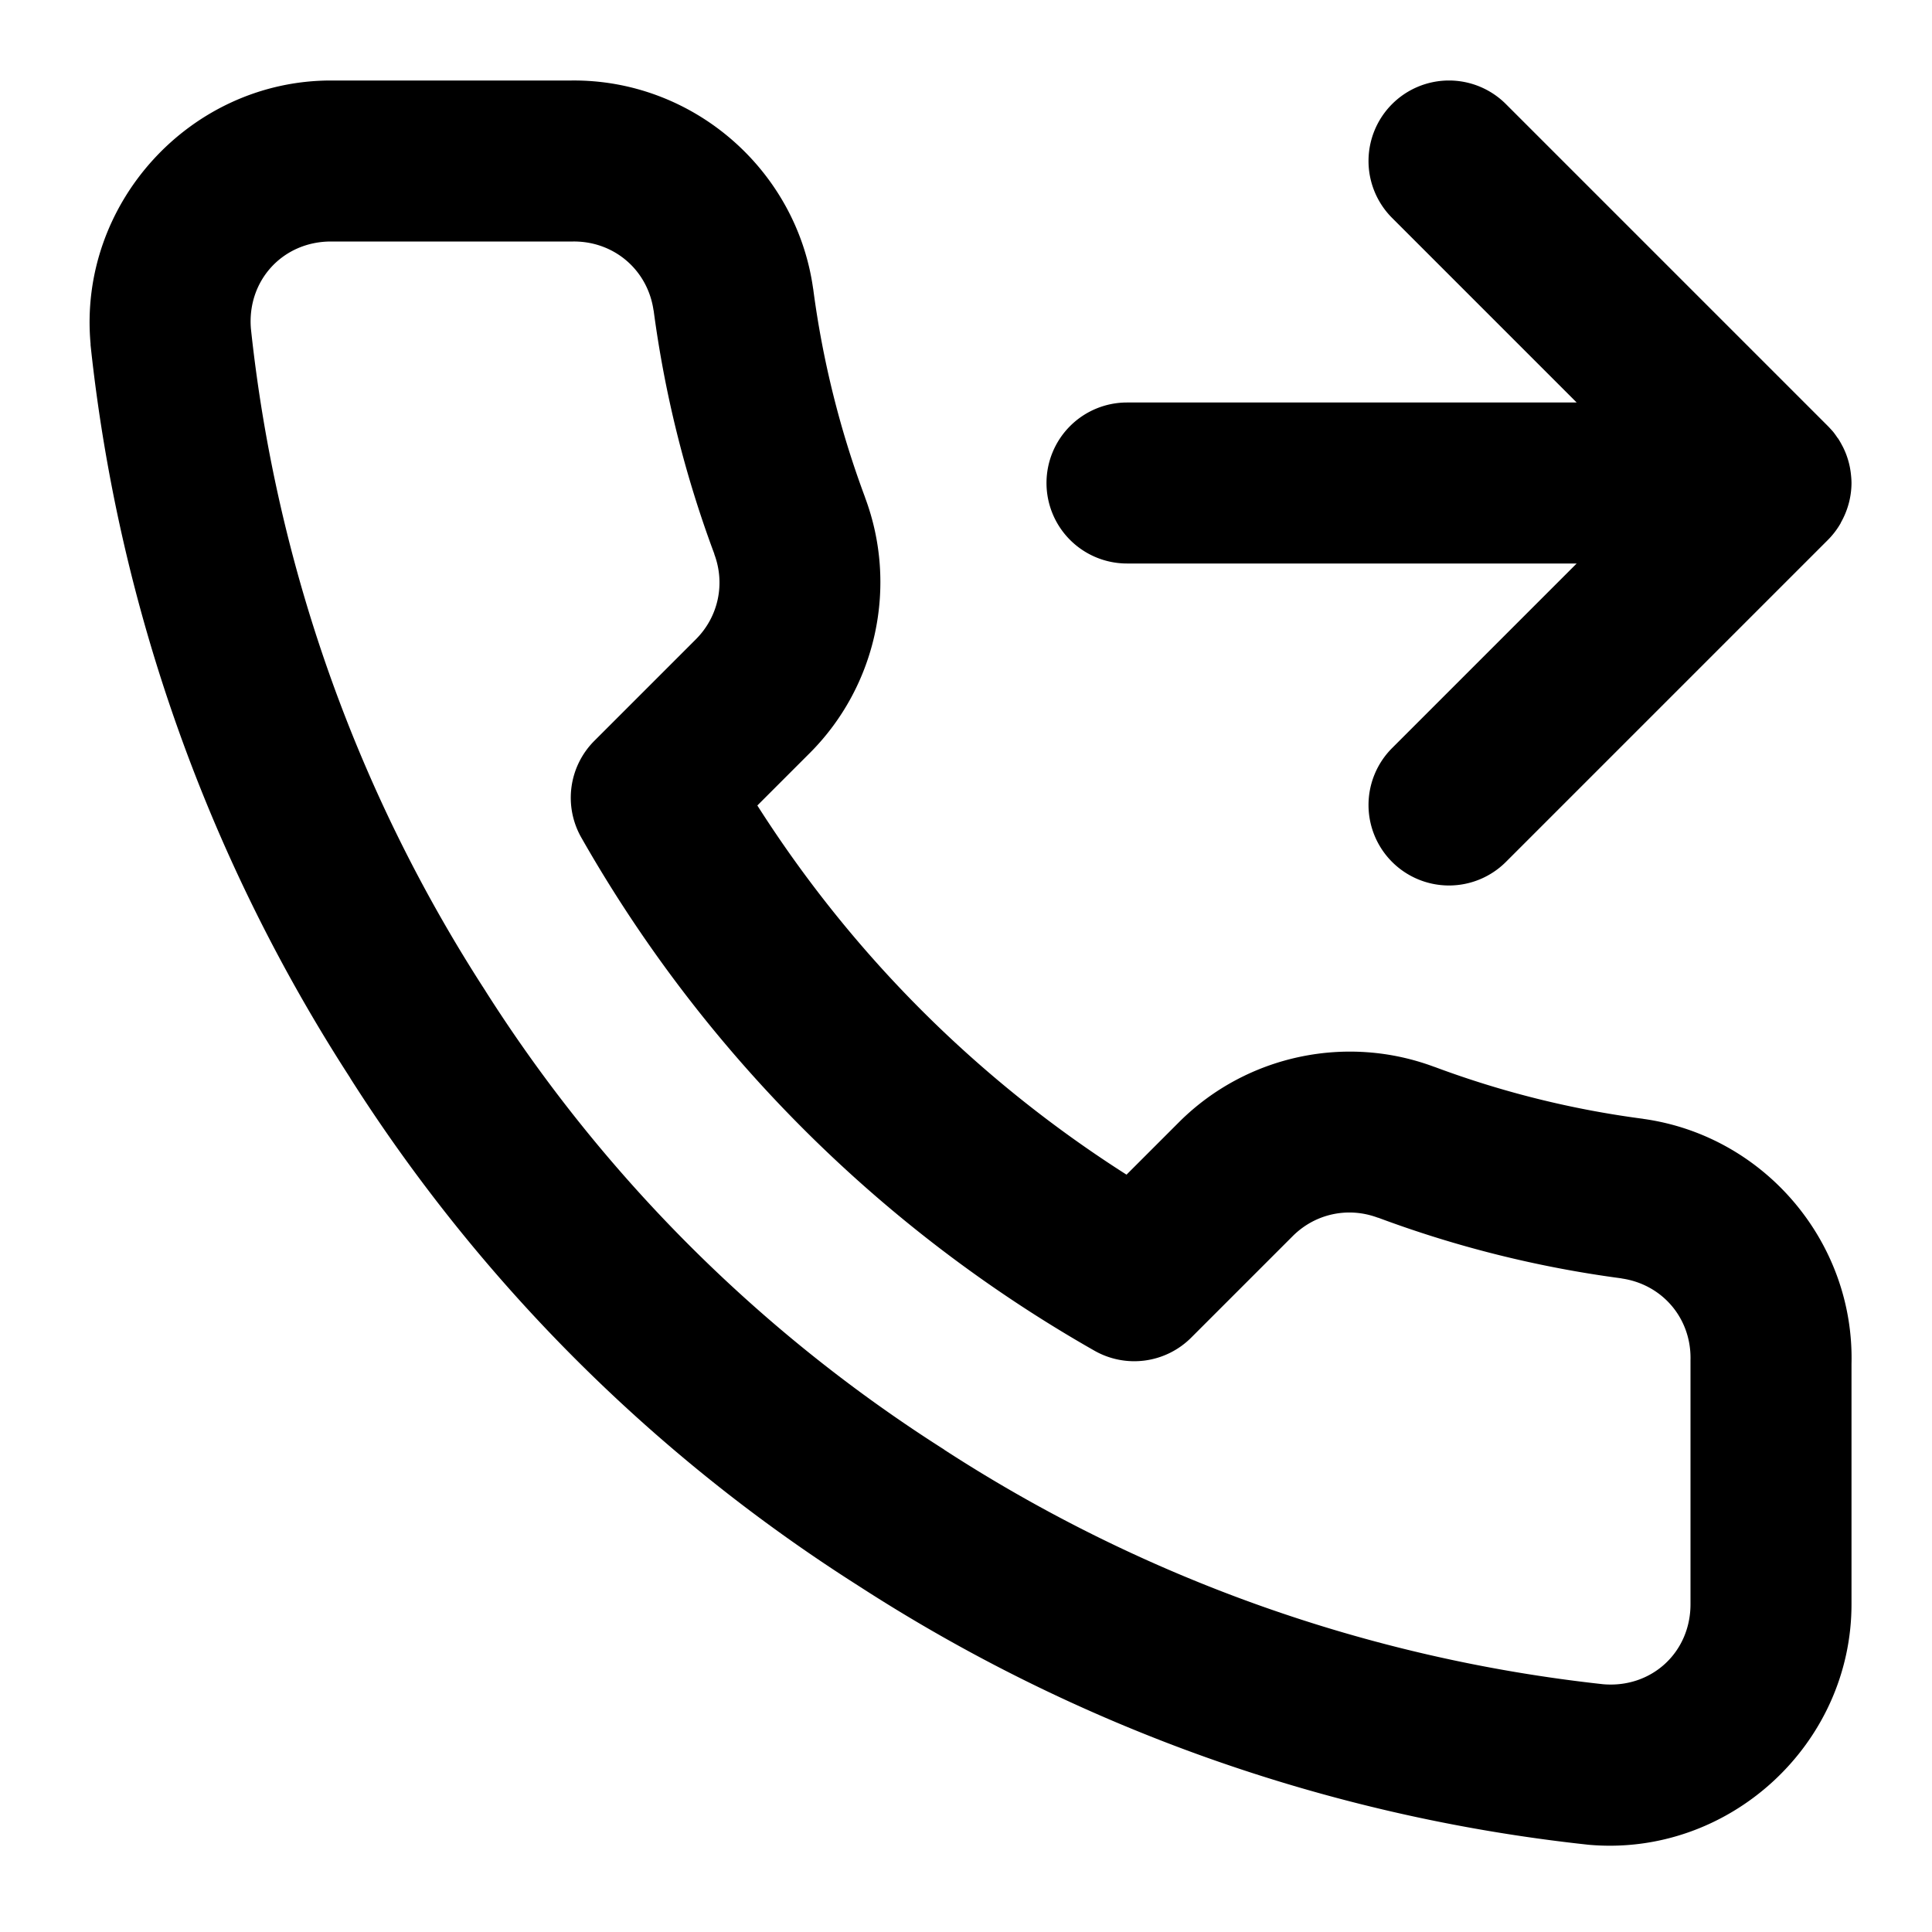 <?xml version="1.0" encoding="UTF-8" standalone="no"?>
<svg
   width="24"
   height="24"
   viewBox="0 0 24 24"
   fill="none"
   stroke="currentColor"
   stroke-width="2"
   stroke-linecap="round"
   stroke-linejoin="round"
   version="1.1"
   id="svg1"
   xmlns="http://www.w3.org/2000/svg"
   xmlns:svg="http://www.w3.org/2000/svg">
  <defs
     id="defs1" />
  <path
     id="polyline1"
     style="color:#000000;fill:#000000;-inkscape-stroke:none"
     d="M 4.109 1 C 2.363 1.002 0.968 2.53 1.125 4.27 A 1 1 0 0 0 1.125 4.285 C 1.47 7.532 2.577 10.652 4.352 13.393 L 4.352 13.395 C 5.965 15.931 8.117 18.081 10.654 19.693 C 13.381 21.46 16.483 22.563 19.713 22.914 A 1 1 0 0 0 19.73 22.916 C 21.476 23.074 23.007 21.669 23 19.916 L 23 16.945 C 23.038 15.431 21.92 14.112 20.42 13.9 A 1 1 0 0 0 20.41 13.898 C 19.525 13.782 18.658 13.566 17.822 13.254 L 17.82 13.254 C 16.727 12.844 15.487 13.108 14.656 13.93 A 1 1 0 0 0 14.652 13.934 L 13.994 14.592 C 12.143 13.413 10.587 11.857 9.408 10.006 L 10.066 9.348 A 1 1 0 0 0 10.07 9.344 C 10.892 8.513 11.156 7.273 10.746 6.18 L 10.746 6.178 C 10.434 5.342 10.218 4.475 10.102 3.59 A 1 1 0 0 0 10.1 3.58 C 9.89 2.097 8.598 0.985 7.1 1 L 4.109 1 z M 18 1 A 1 1 0 0 0 17.293 1.293 A 1 1 0 0 0 17.293 2.707 L 19.586 5 L 14 5 A 1 1 0 0 0 13 6 A 1 1 0 0 0 14 7 L 19.586 7 L 17.293 9.293 A 1 1 0 0 0 17.293 10.707 A 1 1 0 0 0 18.707 10.707 L 22.707 6.707 A 1 1 0 0 0 22.865 6.5 A 1 1 0 0 0 22.869 6.49 A 1 1 0 0 0 22.961 6.271 A 1 1 0 0 0 22.969 6.242 A 1 1 0 0 0 23 6 A 1 1 0 0 0 22.994 5.902 A 1 1 0 0 0 22.982 5.816 A 1 1 0 0 0 22.98 5.805 A 1 1 0 0 0 22.932 5.639 A 1 1 0 0 0 22.895 5.555 A 1 1 0 0 0 22.881 5.529 A 1 1 0 0 0 22.877 5.521 A 1 1 0 0 0 22.832 5.445 A 1 1 0 0 0 22.824 5.436 A 1 1 0 0 0 22.773 5.365 A 1 1 0 0 0 22.738 5.326 A 1 1 0 0 0 22.707 5.293 L 18.707 1.293 A 1 1 0 0 0 18 1 z M 4.109 3 L 7.109 3 A 1 1 0 0 0 7.119 3 C 7.629 2.995 8.048 3.355 8.119 3.859 L 8.119 3.852 C 8.256 4.886 8.508 5.901 8.873 6.879 A 1 1 0 0 0 8.873 6.883 C 9.011 7.251 8.925 7.658 8.648 7.938 L 7.383 9.203 A 1 1 0 0 0 7.221 10.404 C 8.733 13.064 10.936 15.267 13.596 16.779 A 1 1 0 0 0 14.797 16.617 L 16.062 15.352 C 16.342 15.075 16.749 14.989 17.117 15.127 A 1 1 0 0 0 17.121 15.127 C 18.099 15.492 19.114 15.744 20.148 15.881 L 20.141 15.881 C 20.651 15.953 21.013 16.379 21 16.895 A 1 1 0 0 0 21 16.92 L 21 19.92 A 1 1 0 0 0 21 19.924 C 21.002 20.527 20.515 20.974 19.914 20.922 C 16.997 20.603 14.196 19.608 11.734 18.012 A 1 1 0 0 0 11.727 18.006 C 9.434 16.549 7.49 14.607 6.033 12.314 A 1 1 0 0 0 6.029 12.307 C 4.426 9.832 3.43 7.015 3.117 4.084 C 3.067 3.487 3.51 3.002 4.109 3 z "
     stroke-width="0" />
</svg>
